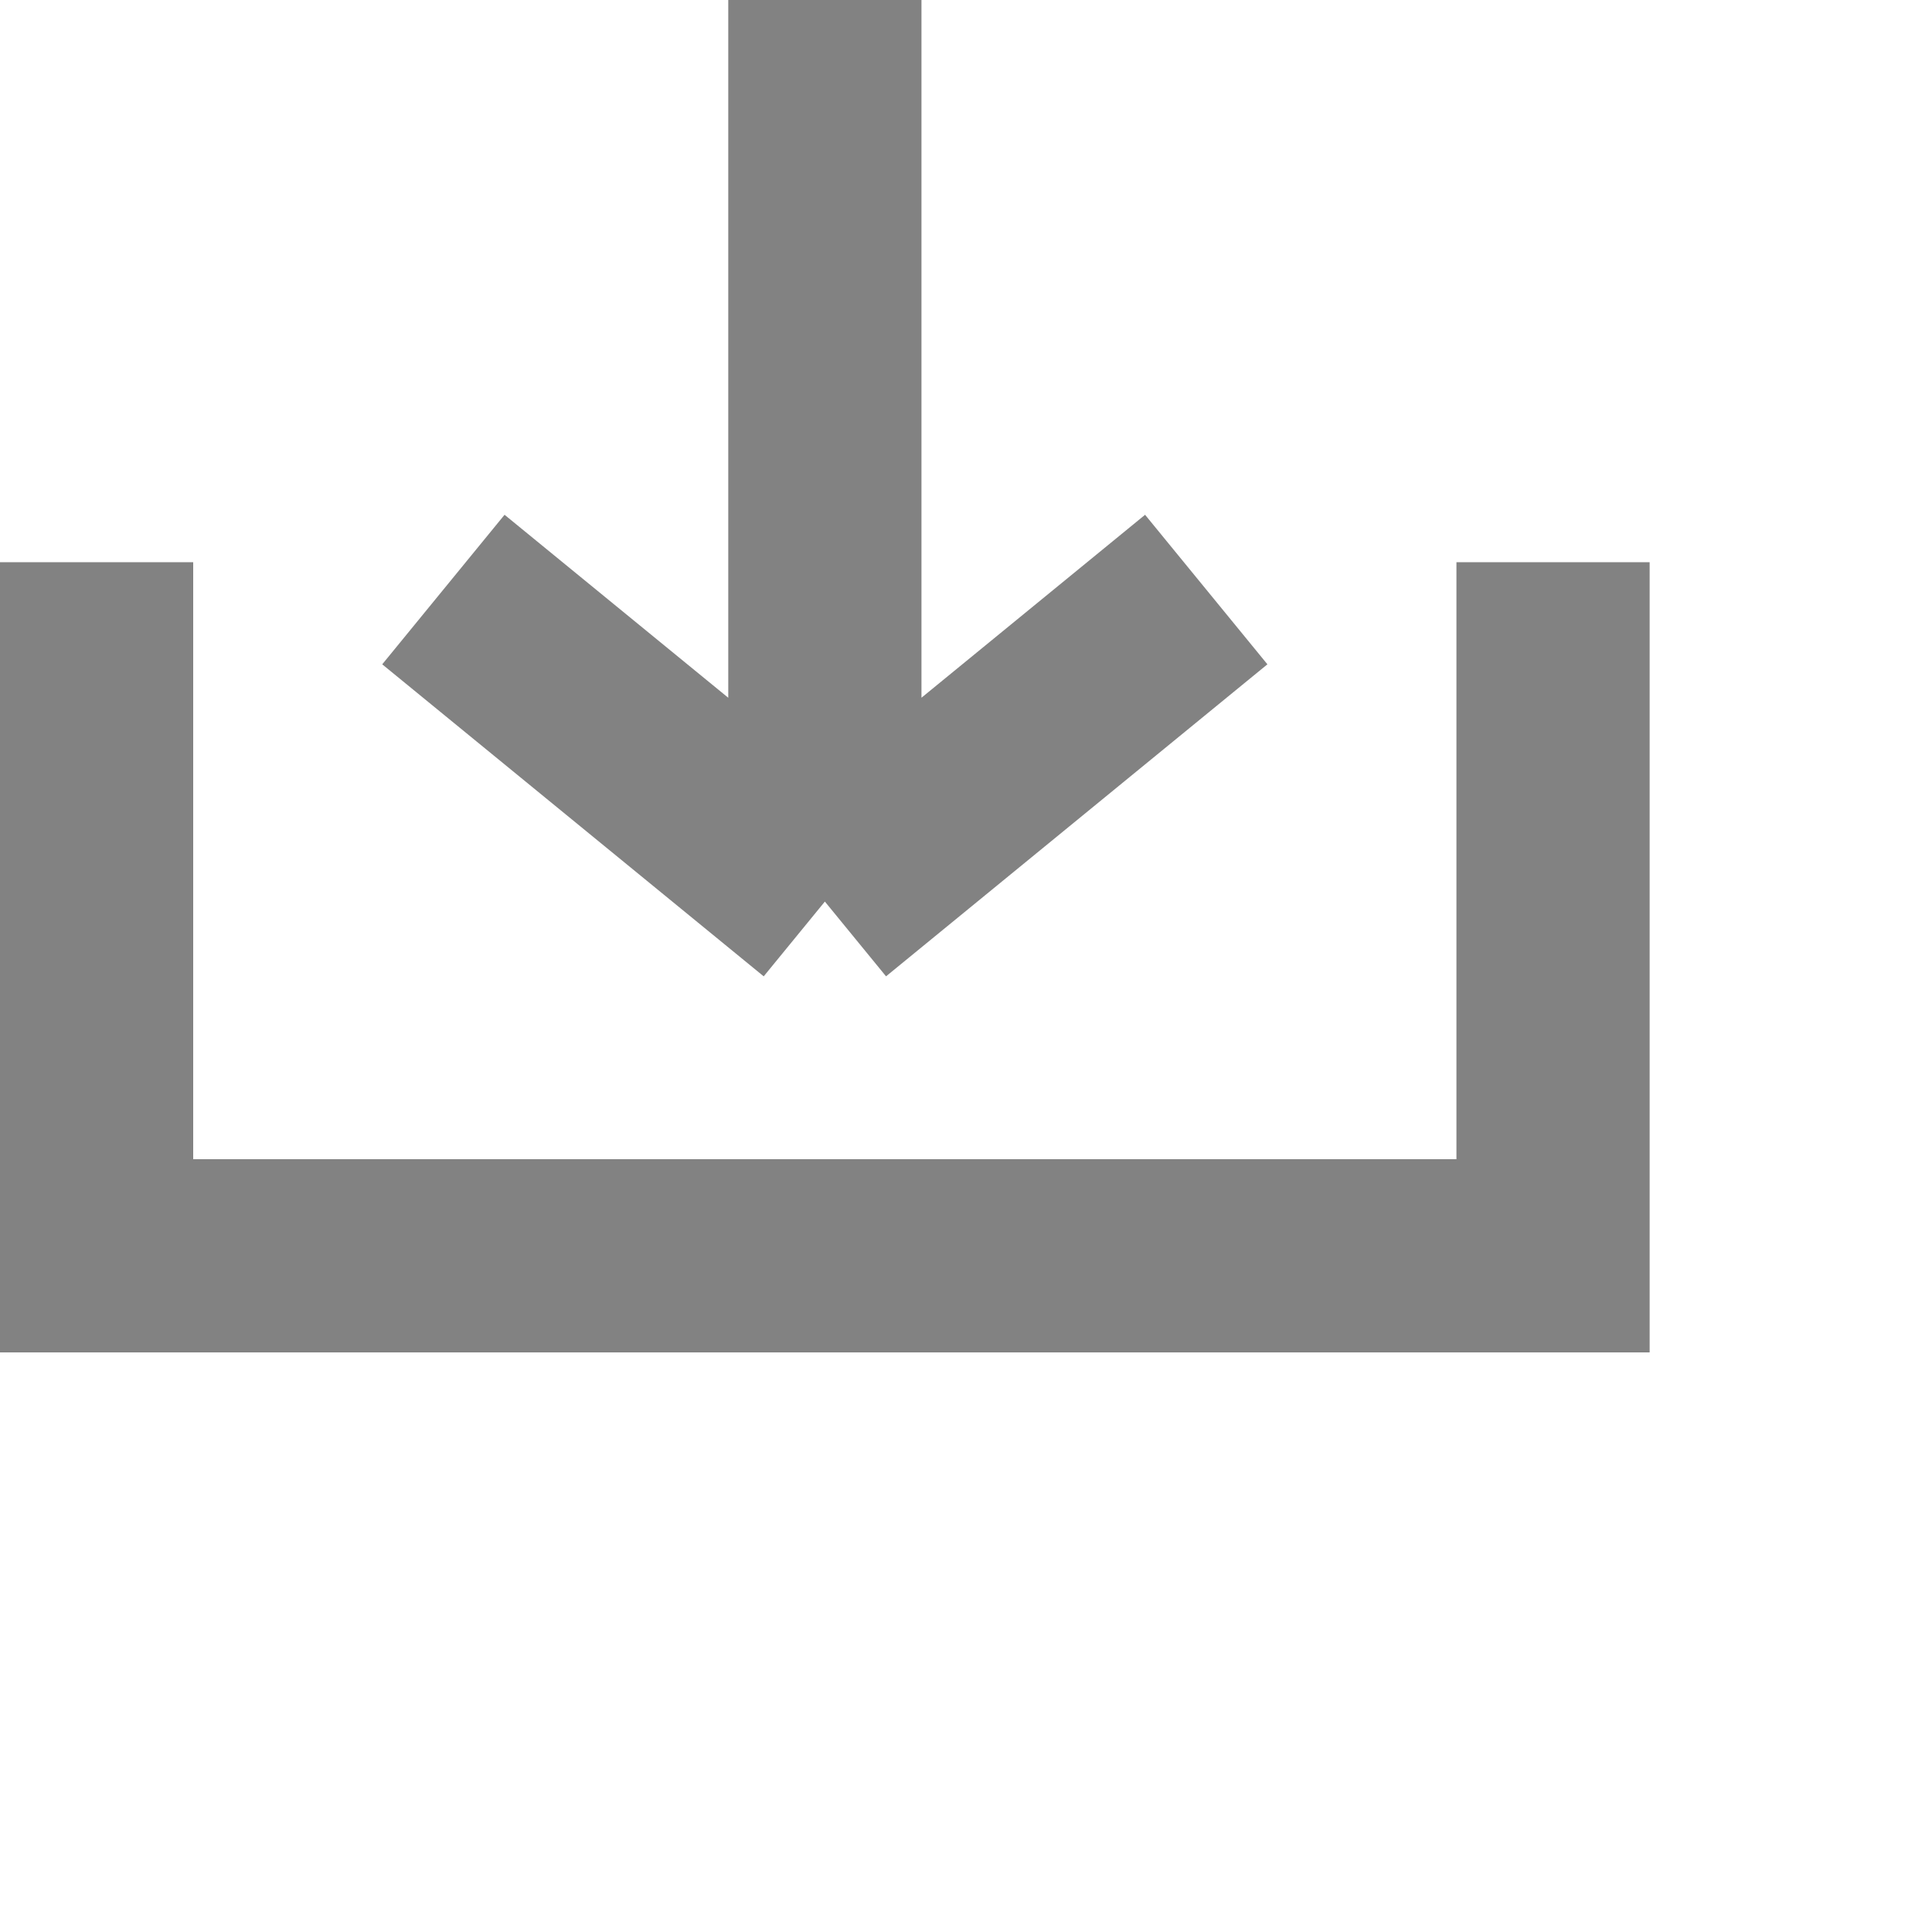 <svg width="20" height="20" viewBox="0 0 20 20" fill="none" xmlns="http://www.w3.org/2000/svg">
<path d="M4.59 6.103L8.539 9.333M8.539 9.333L12.487 6.103M8.539 9.333V0" stroke="#828282" stroke-width="2"/>
<path d="M1 5.82V13H16.077V5.82" stroke="#828282" stroke-width="2"/>
</svg>
